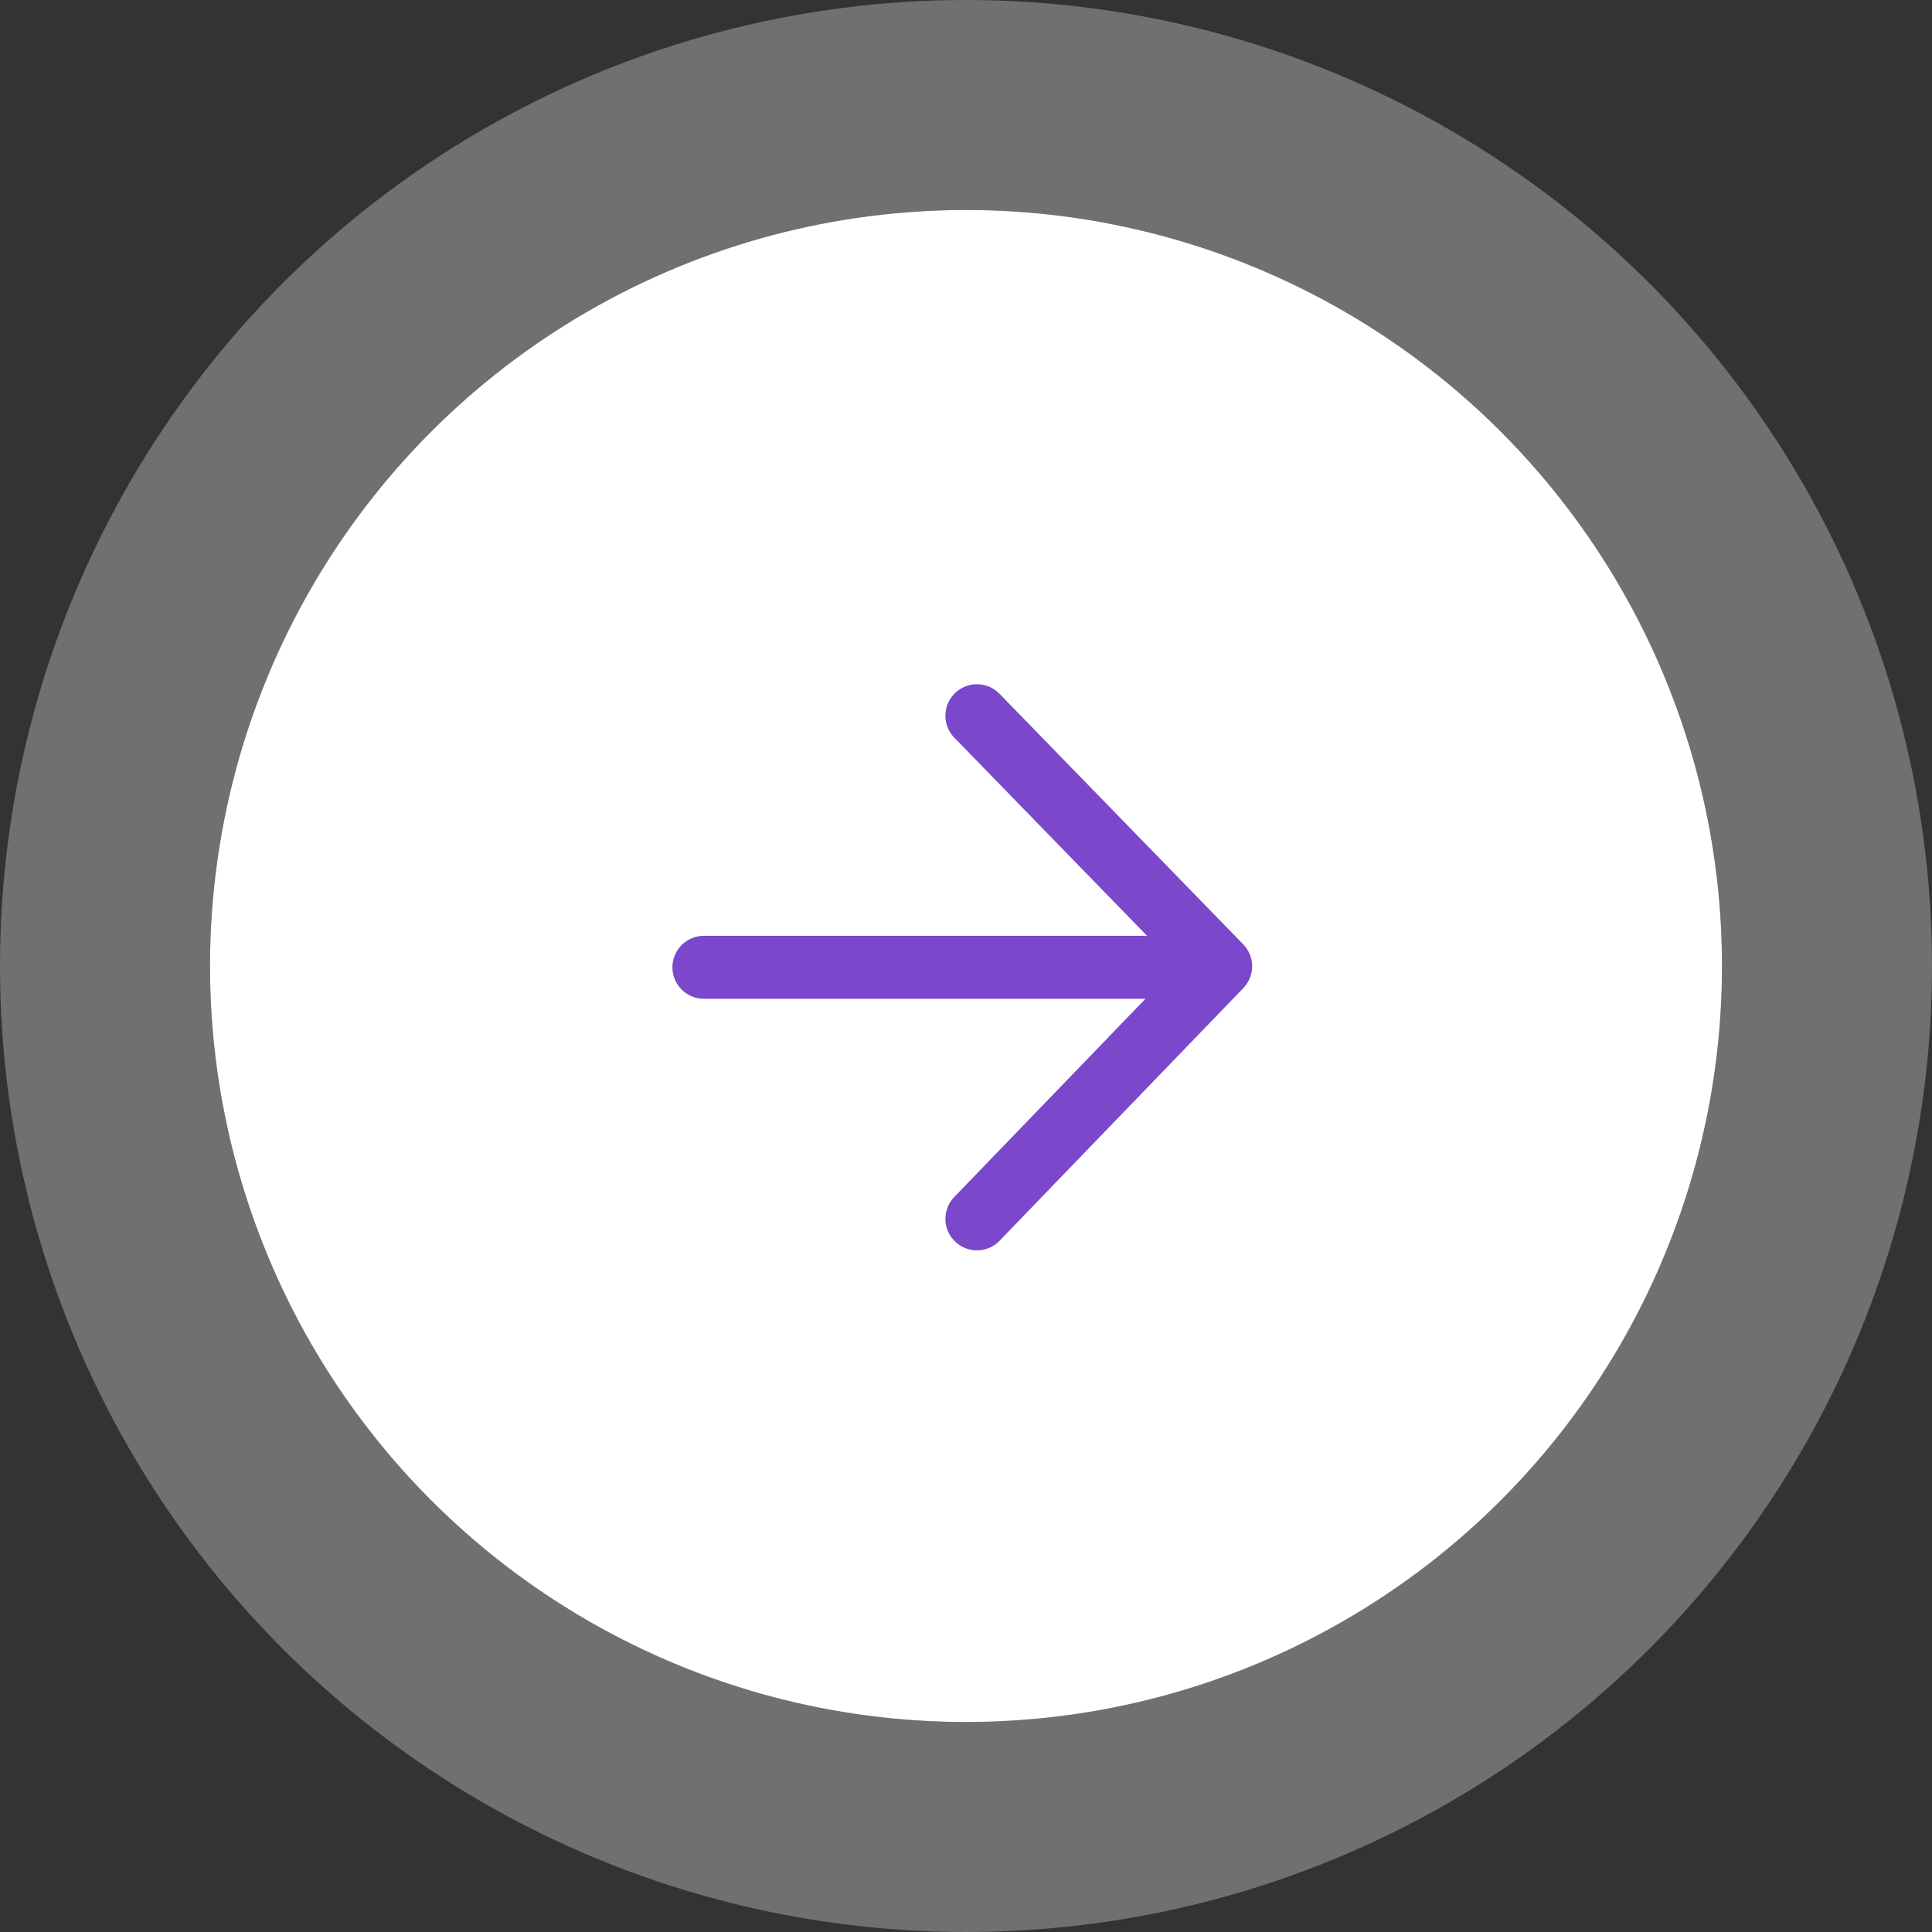 <svg width="92" height="92" viewBox="0 0 92 92" fill="none" xmlns="http://www.w3.org/2000/svg">
<rect x="0" y="0" width="92" height="92" fill="#333333" stroke="none"/>
<circle cx="46" cy="46" r="36" fill="white"/>
<circle cx="46" cy="46" r="41" stroke="white" stroke-opacity="0.3" stroke-width="10"/>
<path d="M33.52 46.062L57.44 46.062" stroke="#7B48CB" stroke-width="3" stroke-linecap="round" stroke-linejoin="round"/>
<path d="M46.52 34.083L58.125 46.013L46.52 58.041" stroke="#7B48CB" stroke-width="3" stroke-linecap="round" stroke-linejoin="round"/>
</svg>